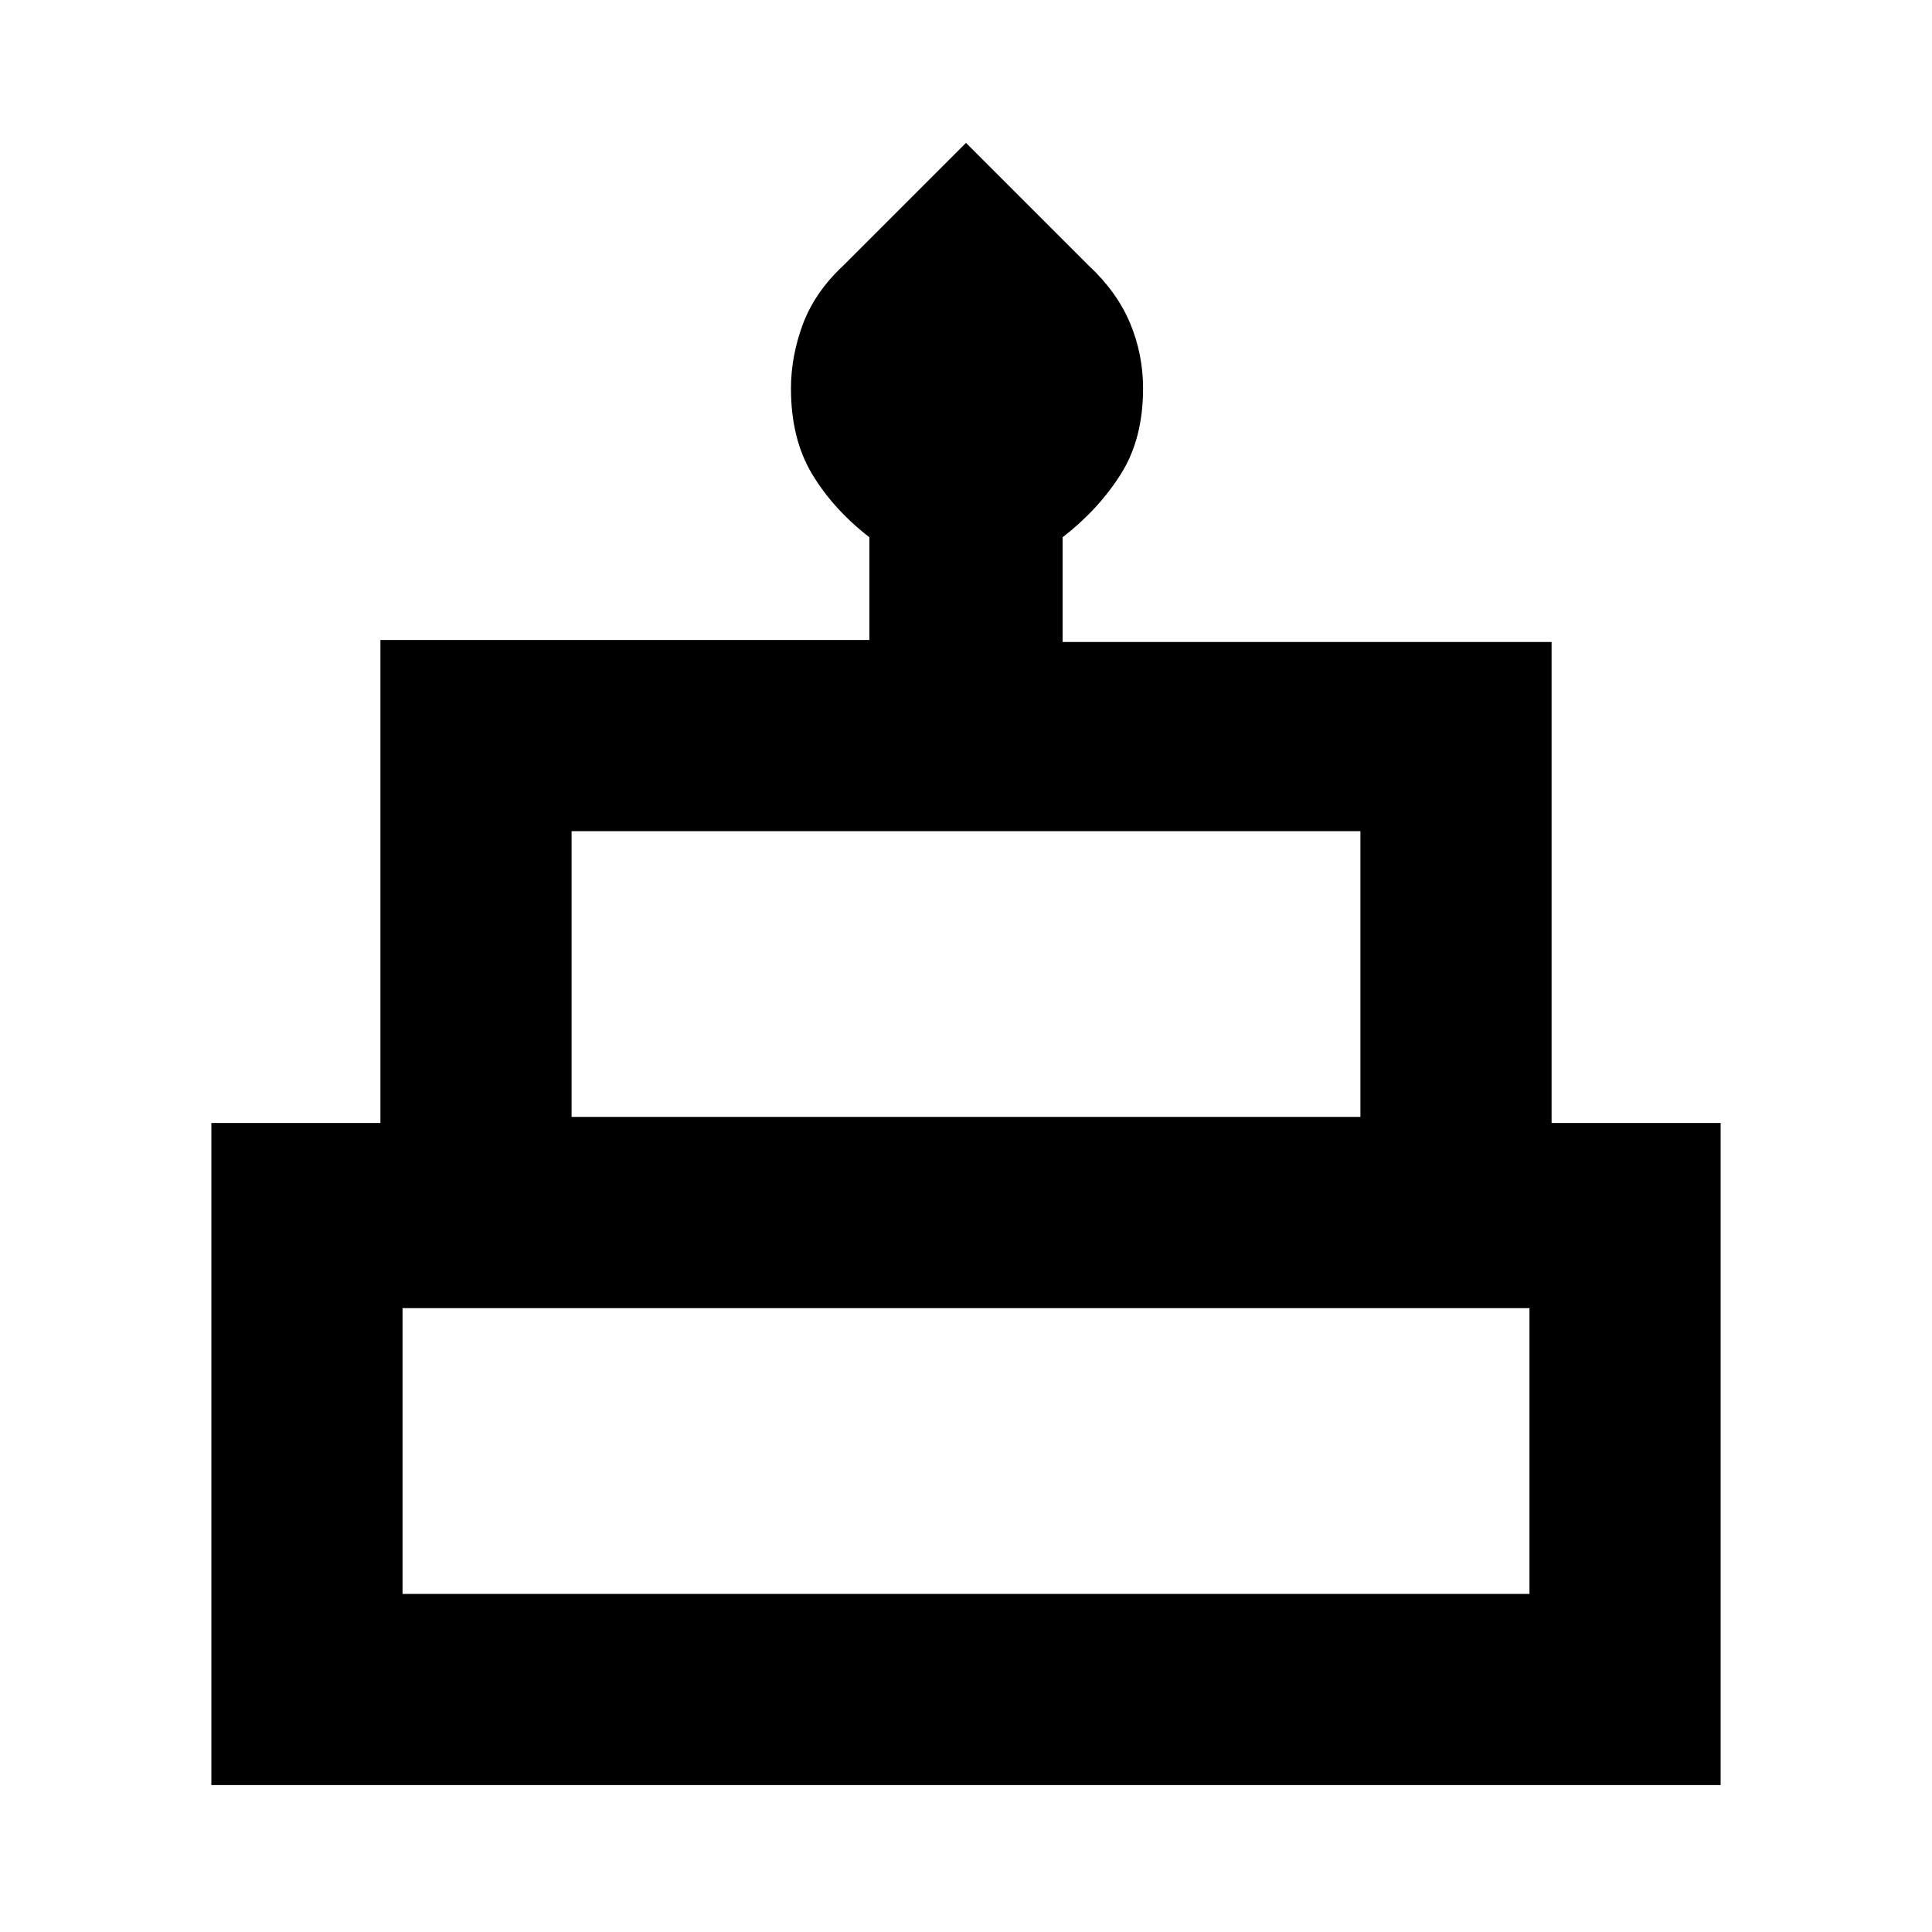<svg xmlns="http://www.w3.org/2000/svg" height="20" width="20"><path d="M2.188 18.479v-6.854h1.75v-5H9V5.562q-.375-.291-.594-.656-.218-.364-.218-.885 0-.333.124-.667.126-.333.417-.604L10 1.479l1.271 1.271q.291.271.427.594.135.323.135.677 0 .521-.229.885-.229.365-.604.656v1.084h5.062v4.979h1.75v6.854Zm3.729-6.917h8.166V8.604H5.917ZM4.167 16.5h11.666v-2.958H4.167Zm1.75-4.938h8.166ZM4.167 16.5h11.666Zm11.895-4.938H3.938h12.124Z"/></svg>